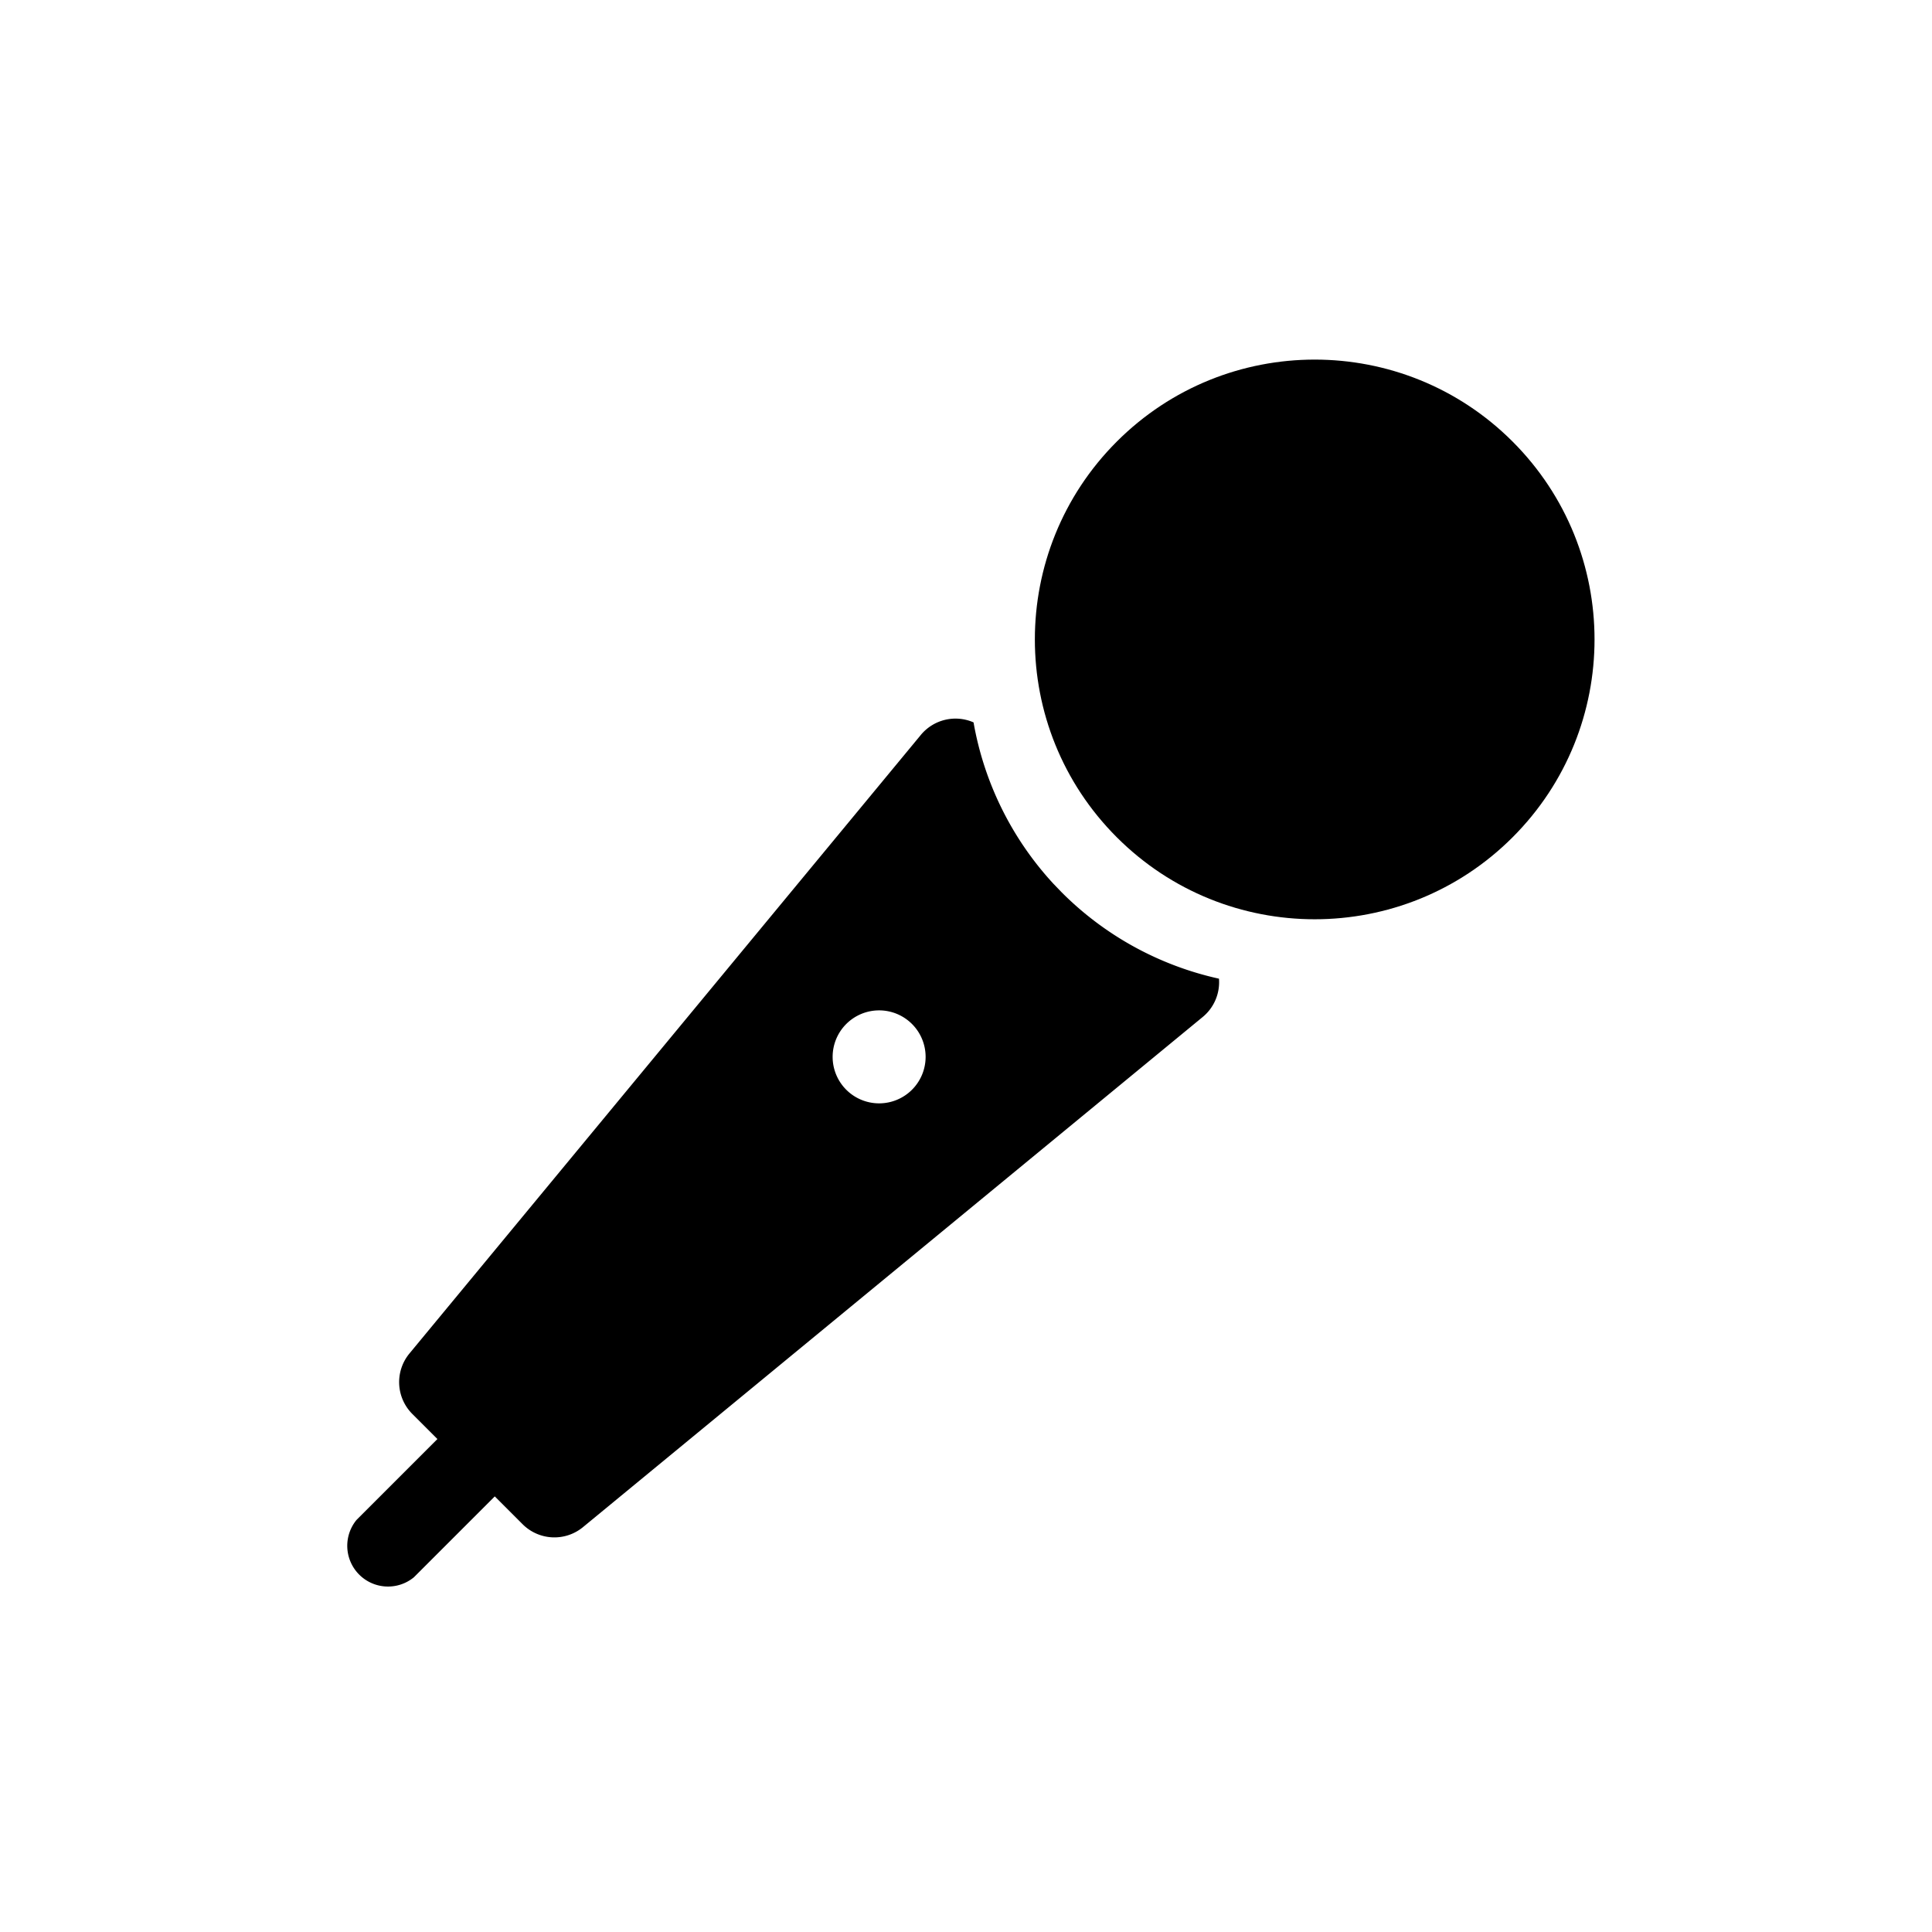 <svg xmlns="http://www.w3.org/2000/svg" viewBox="0 0 64 64">
    <circle cx="43.55" cy="21.18" r="9.27" transform="translate(-2.22 37) rotate(-45)"/><path d="M40.38,32.42a10.58,10.58,0,0,1-5.21-2.86l-.27-.28h0v0a10.57,10.57,0,0,1-2.65-5.35,1.49,1.49,0,0,0-1.75.42L13.56,44.84a1.49,1.49,0,0,0,.1,2l.83.83-2.68,2.68a1.35,1.35,0,0,0,1.9,1.9l2.68-2.68.92.92a1.49,1.49,0,0,0,2,.1L39.84,33.69A1.49,1.49,0,0,0,40.38,32.42ZM30.21,36.1a1.54,1.54,0,1,1,0-2.18A1.54,1.54,0,0,1,30.21,36.1Z"/>
</svg>